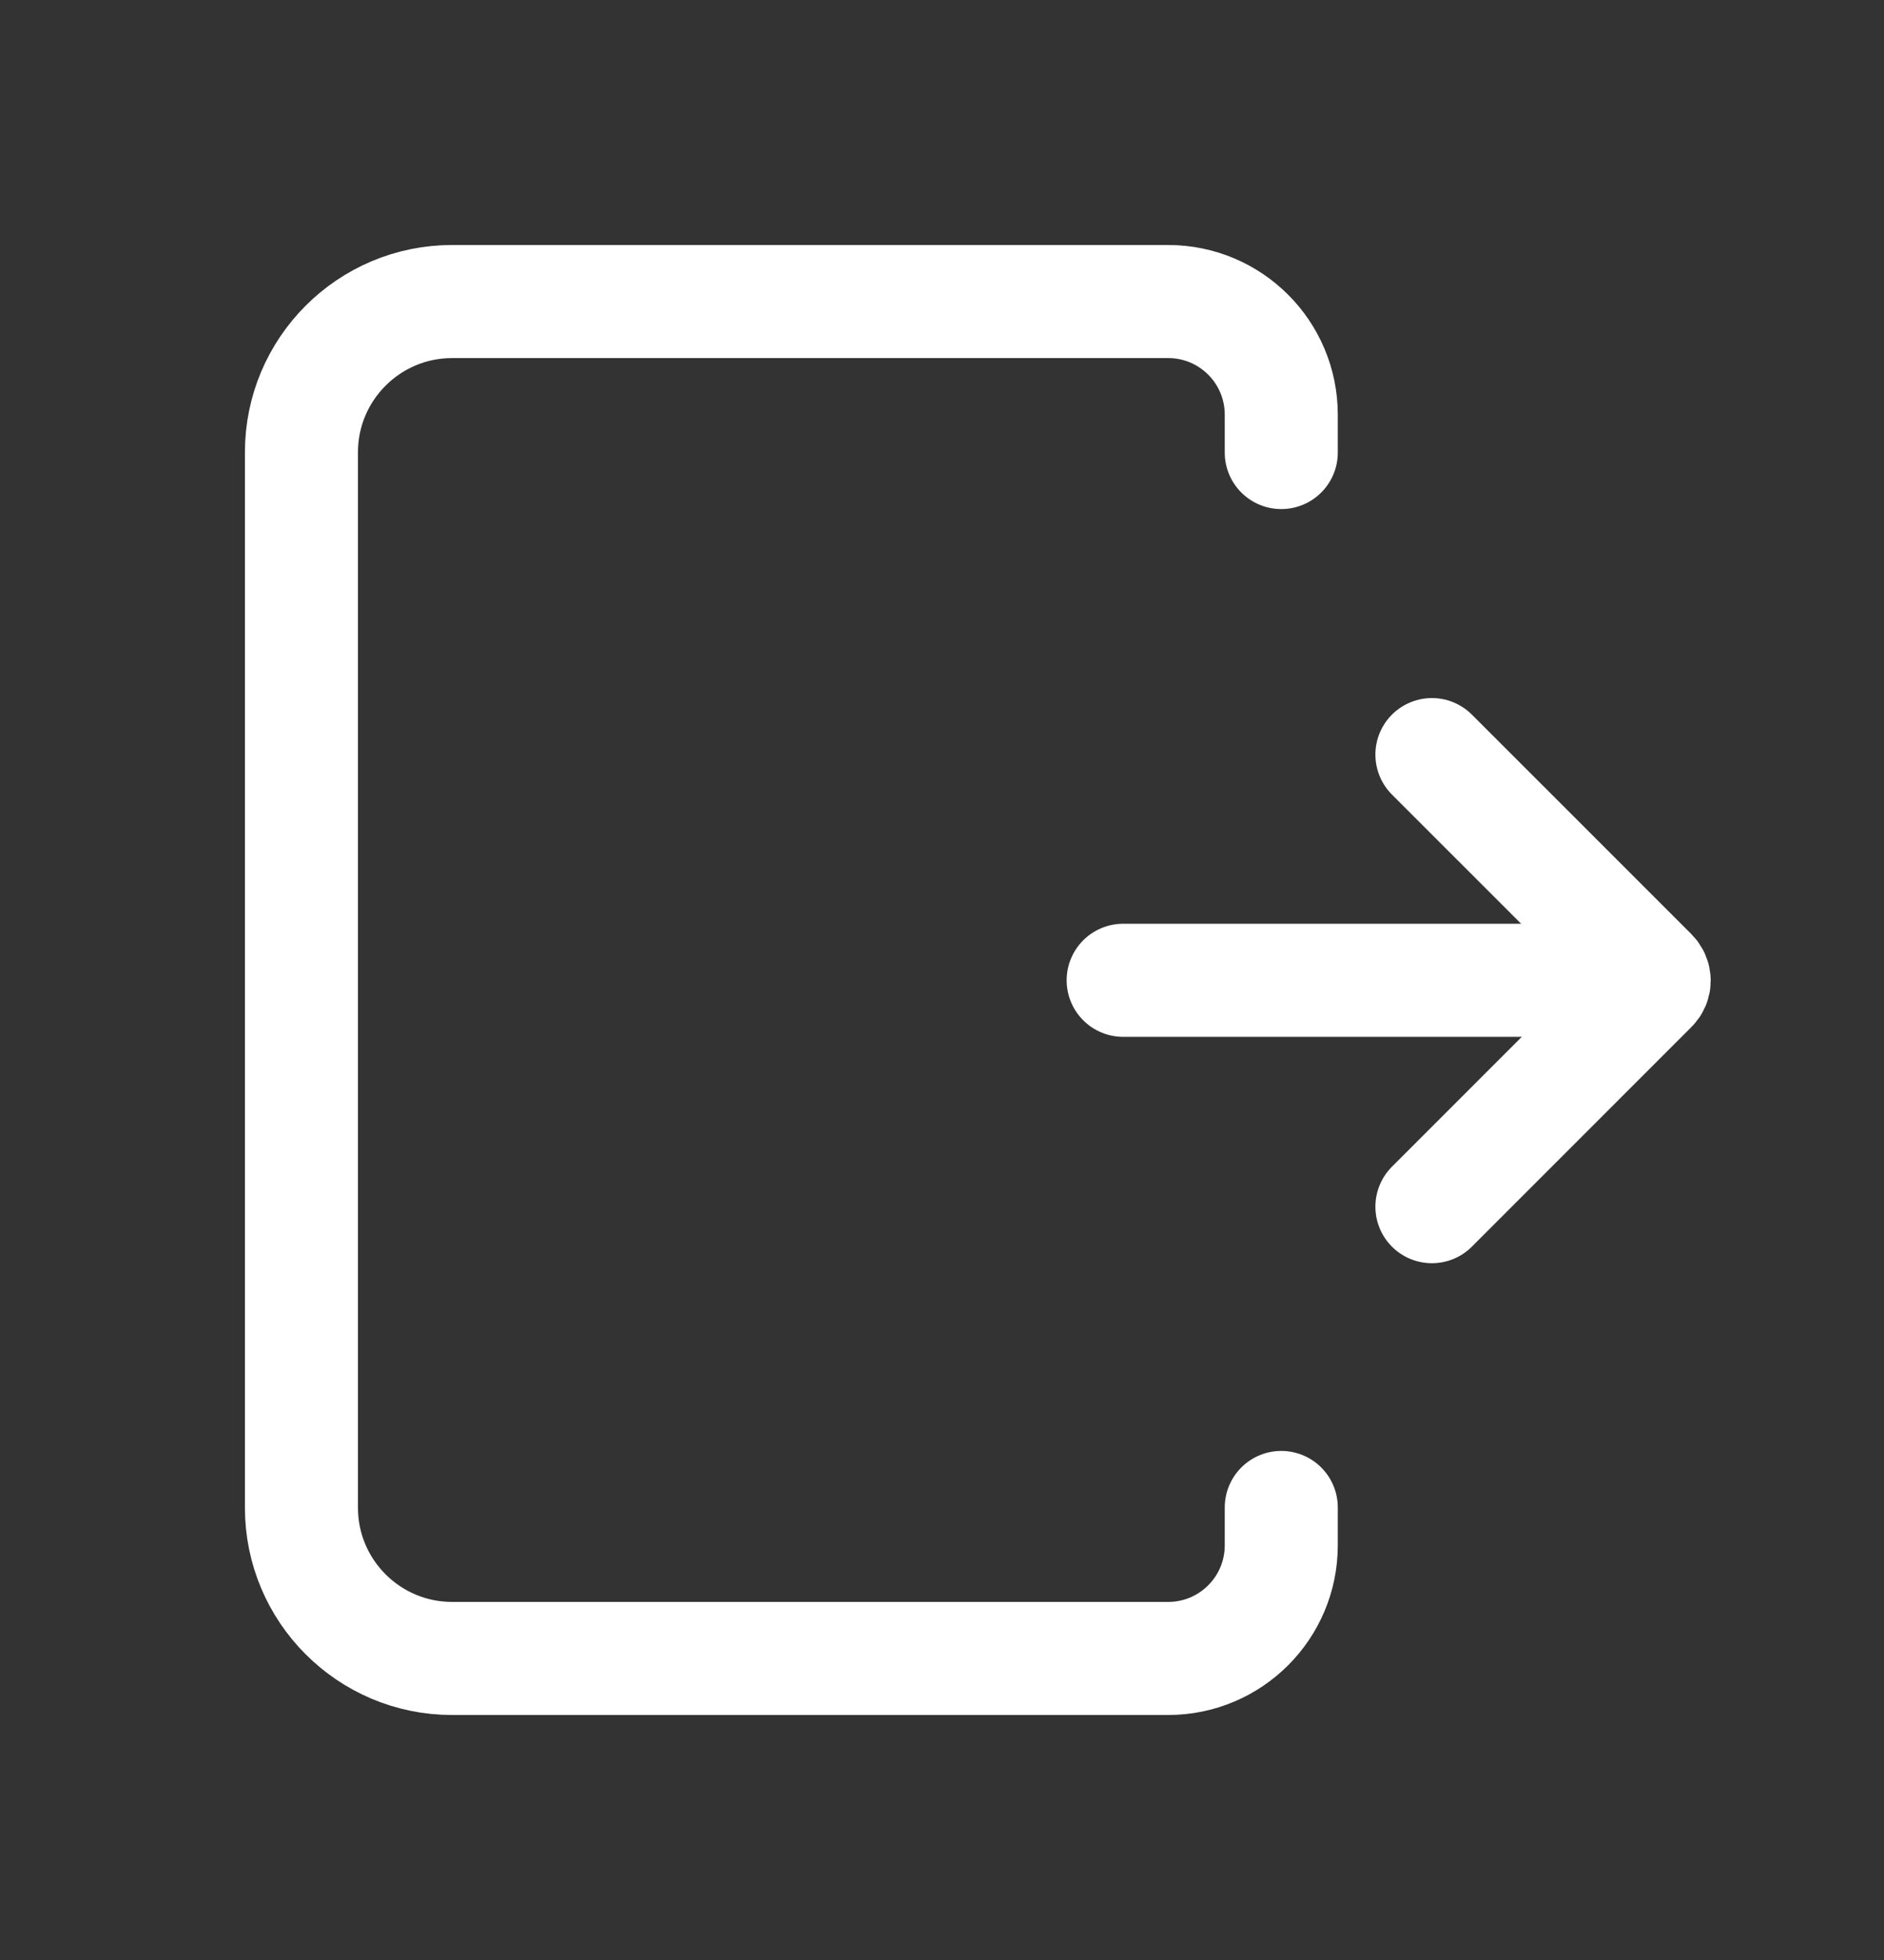 <svg width="25" height="26" viewBox="0 0 25 26" fill="none" xmlns="http://www.w3.org/2000/svg">
<rect x="0" y="0" width="25" height="26" fill="#333333" stroke="none"/>
<path d="M21.54 13.004H14.904" stroke="white" stroke-width="1.5" stroke-linecap="round" stroke-linejoin="round"/>
<path d="M19.001 16.007L21.913 13.095C21.963 13.046 21.963 12.971 21.913 12.921L19.001 10.01" stroke="white" stroke-width="1.5" stroke-linecap="round" stroke-linejoin="round"/>
<path d="M17.002 6.003V5.501C17.002 4.672 16.33 4 15.501 4H5.999C4.896 4 4 4.896 4 5.999V20.001C4 21.104 4.896 22 5.999 22H15.501C16.33 22 17.002 21.328 17.002 20.499V19.997" stroke="white" stroke-width="1.5" stroke-linecap="round" stroke-linejoin="round"/>
</svg>
